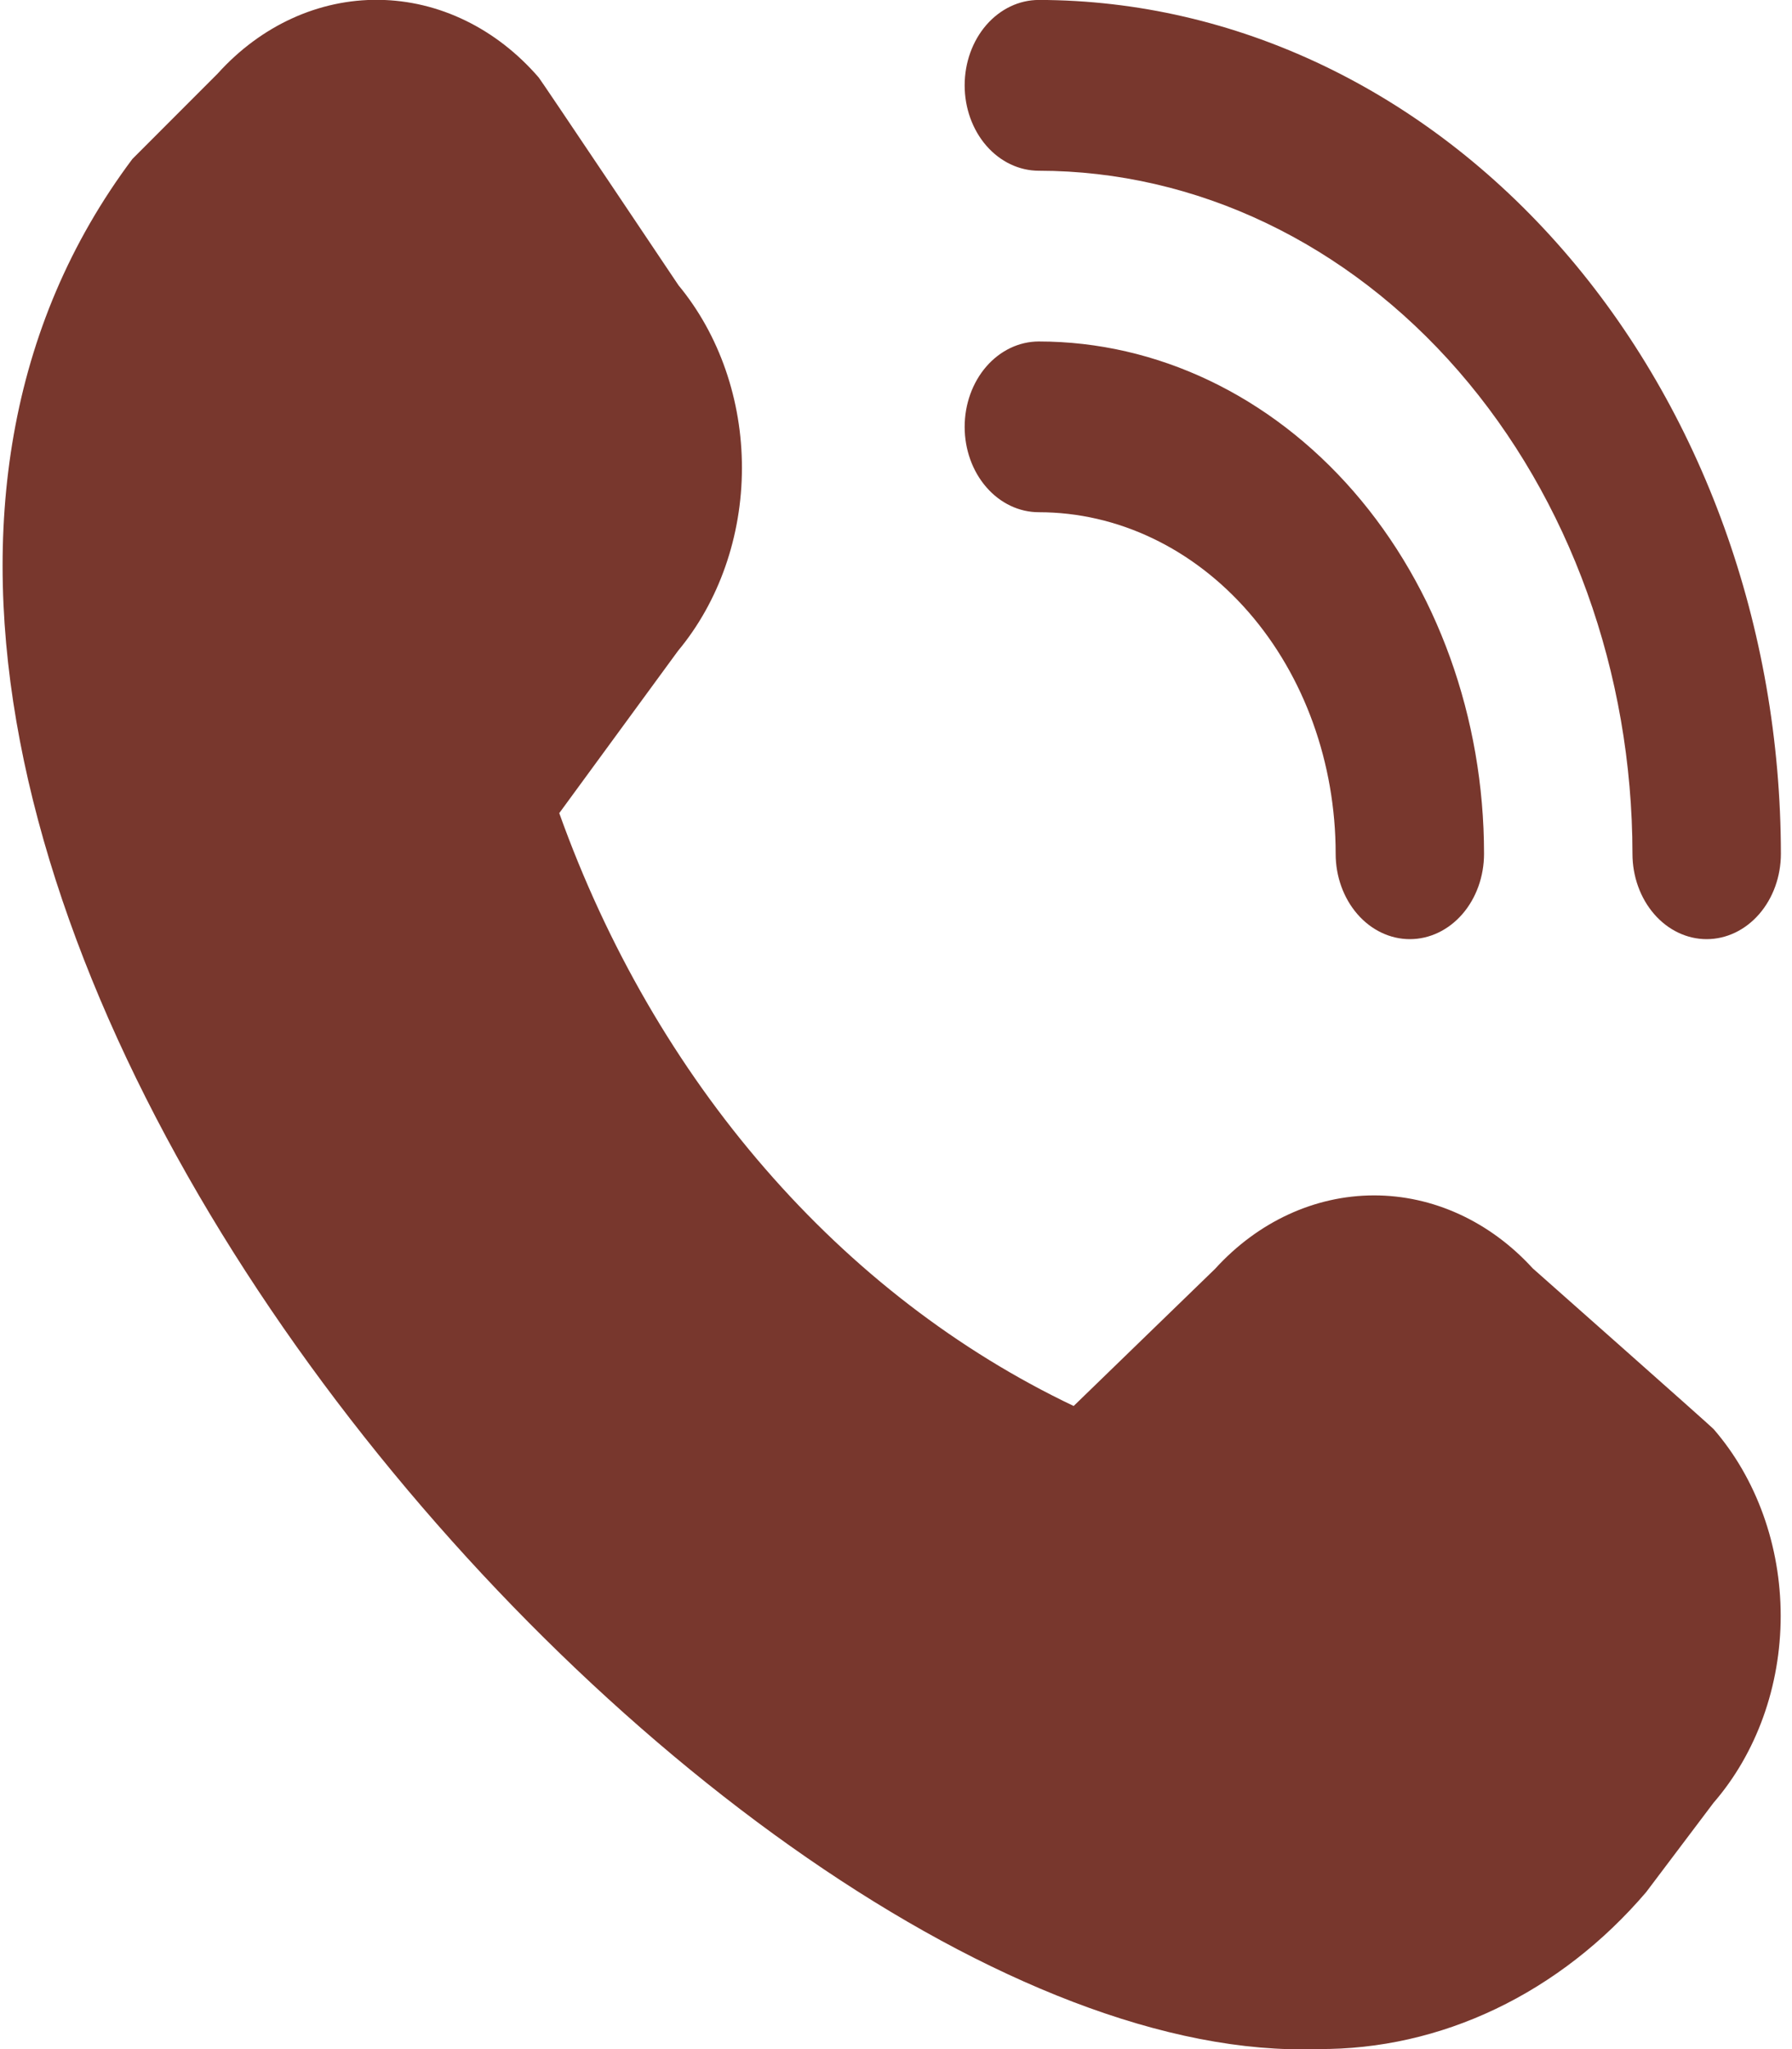 <svg width="35" height="40" viewBox="0 0 35 40" fill="none" xmlns="http://www.w3.org/2000/svg">
<path d="M33.333 18.333C32.949 18.333 32.58 18.157 32.309 17.845C32.037 17.532 31.884 17.108 31.884 16.666C31.881 13.131 30.659 9.742 28.485 7.242C26.311 4.742 23.364 3.336 20.29 3.333C19.905 3.333 19.537 3.157 19.265 2.845C18.993 2.532 18.841 2.108 18.841 1.666C18.841 1.224 18.993 0.8 19.265 0.487C19.537 0.175 19.905 -0.001 20.29 -0.001C24.132 0.004 27.816 1.762 30.533 4.886C33.25 8.011 34.778 12.247 34.783 16.666C34.783 17.108 34.63 17.532 34.358 17.845C34.086 18.157 33.718 18.333 33.333 18.333ZM28.985 16.666C28.985 14.014 28.069 11.47 26.439 9.595C24.808 7.72 22.596 6.666 20.29 6.666C19.905 6.666 19.537 6.842 19.265 7.154C18.993 7.467 18.841 7.891 18.841 8.333C18.841 8.775 18.993 9.199 19.265 9.511C19.537 9.824 19.905 9.999 20.29 9.999C21.827 9.999 23.302 10.702 24.389 11.952C25.476 13.202 26.087 14.898 26.087 16.666C26.087 17.108 26.24 17.532 26.512 17.845C26.783 18.157 27.152 18.333 27.536 18.333C27.921 18.333 28.289 18.157 28.561 17.845C28.833 17.532 28.985 17.108 28.985 16.666ZM32.149 36.939L33.468 35.191C34.308 34.222 34.779 32.911 34.779 31.544C34.779 30.176 34.308 28.864 33.468 27.896C33.423 27.844 29.936 24.759 29.936 24.759C29.099 23.843 27.988 23.333 26.832 23.335C25.677 23.337 24.567 23.851 23.732 24.769L20.97 27.446C18.715 26.373 16.666 24.798 14.943 22.812C13.218 20.826 11.852 18.468 10.923 15.873L13.242 12.706C14.042 11.746 14.489 10.469 14.491 9.14C14.493 7.811 14.049 6.532 13.252 5.569C13.252 5.569 10.567 1.564 10.522 1.513C9.695 0.556 8.574 0.011 7.401 -0.003C6.228 -0.018 5.097 0.499 4.252 1.436L2.586 3.103C-7.261 16.239 13.942 40.434 25.742 39.999C26.934 40.007 28.114 39.741 29.215 39.215C30.315 38.69 31.313 37.916 32.149 36.939V36.939Z" fill="#78372D"/>
</svg>
